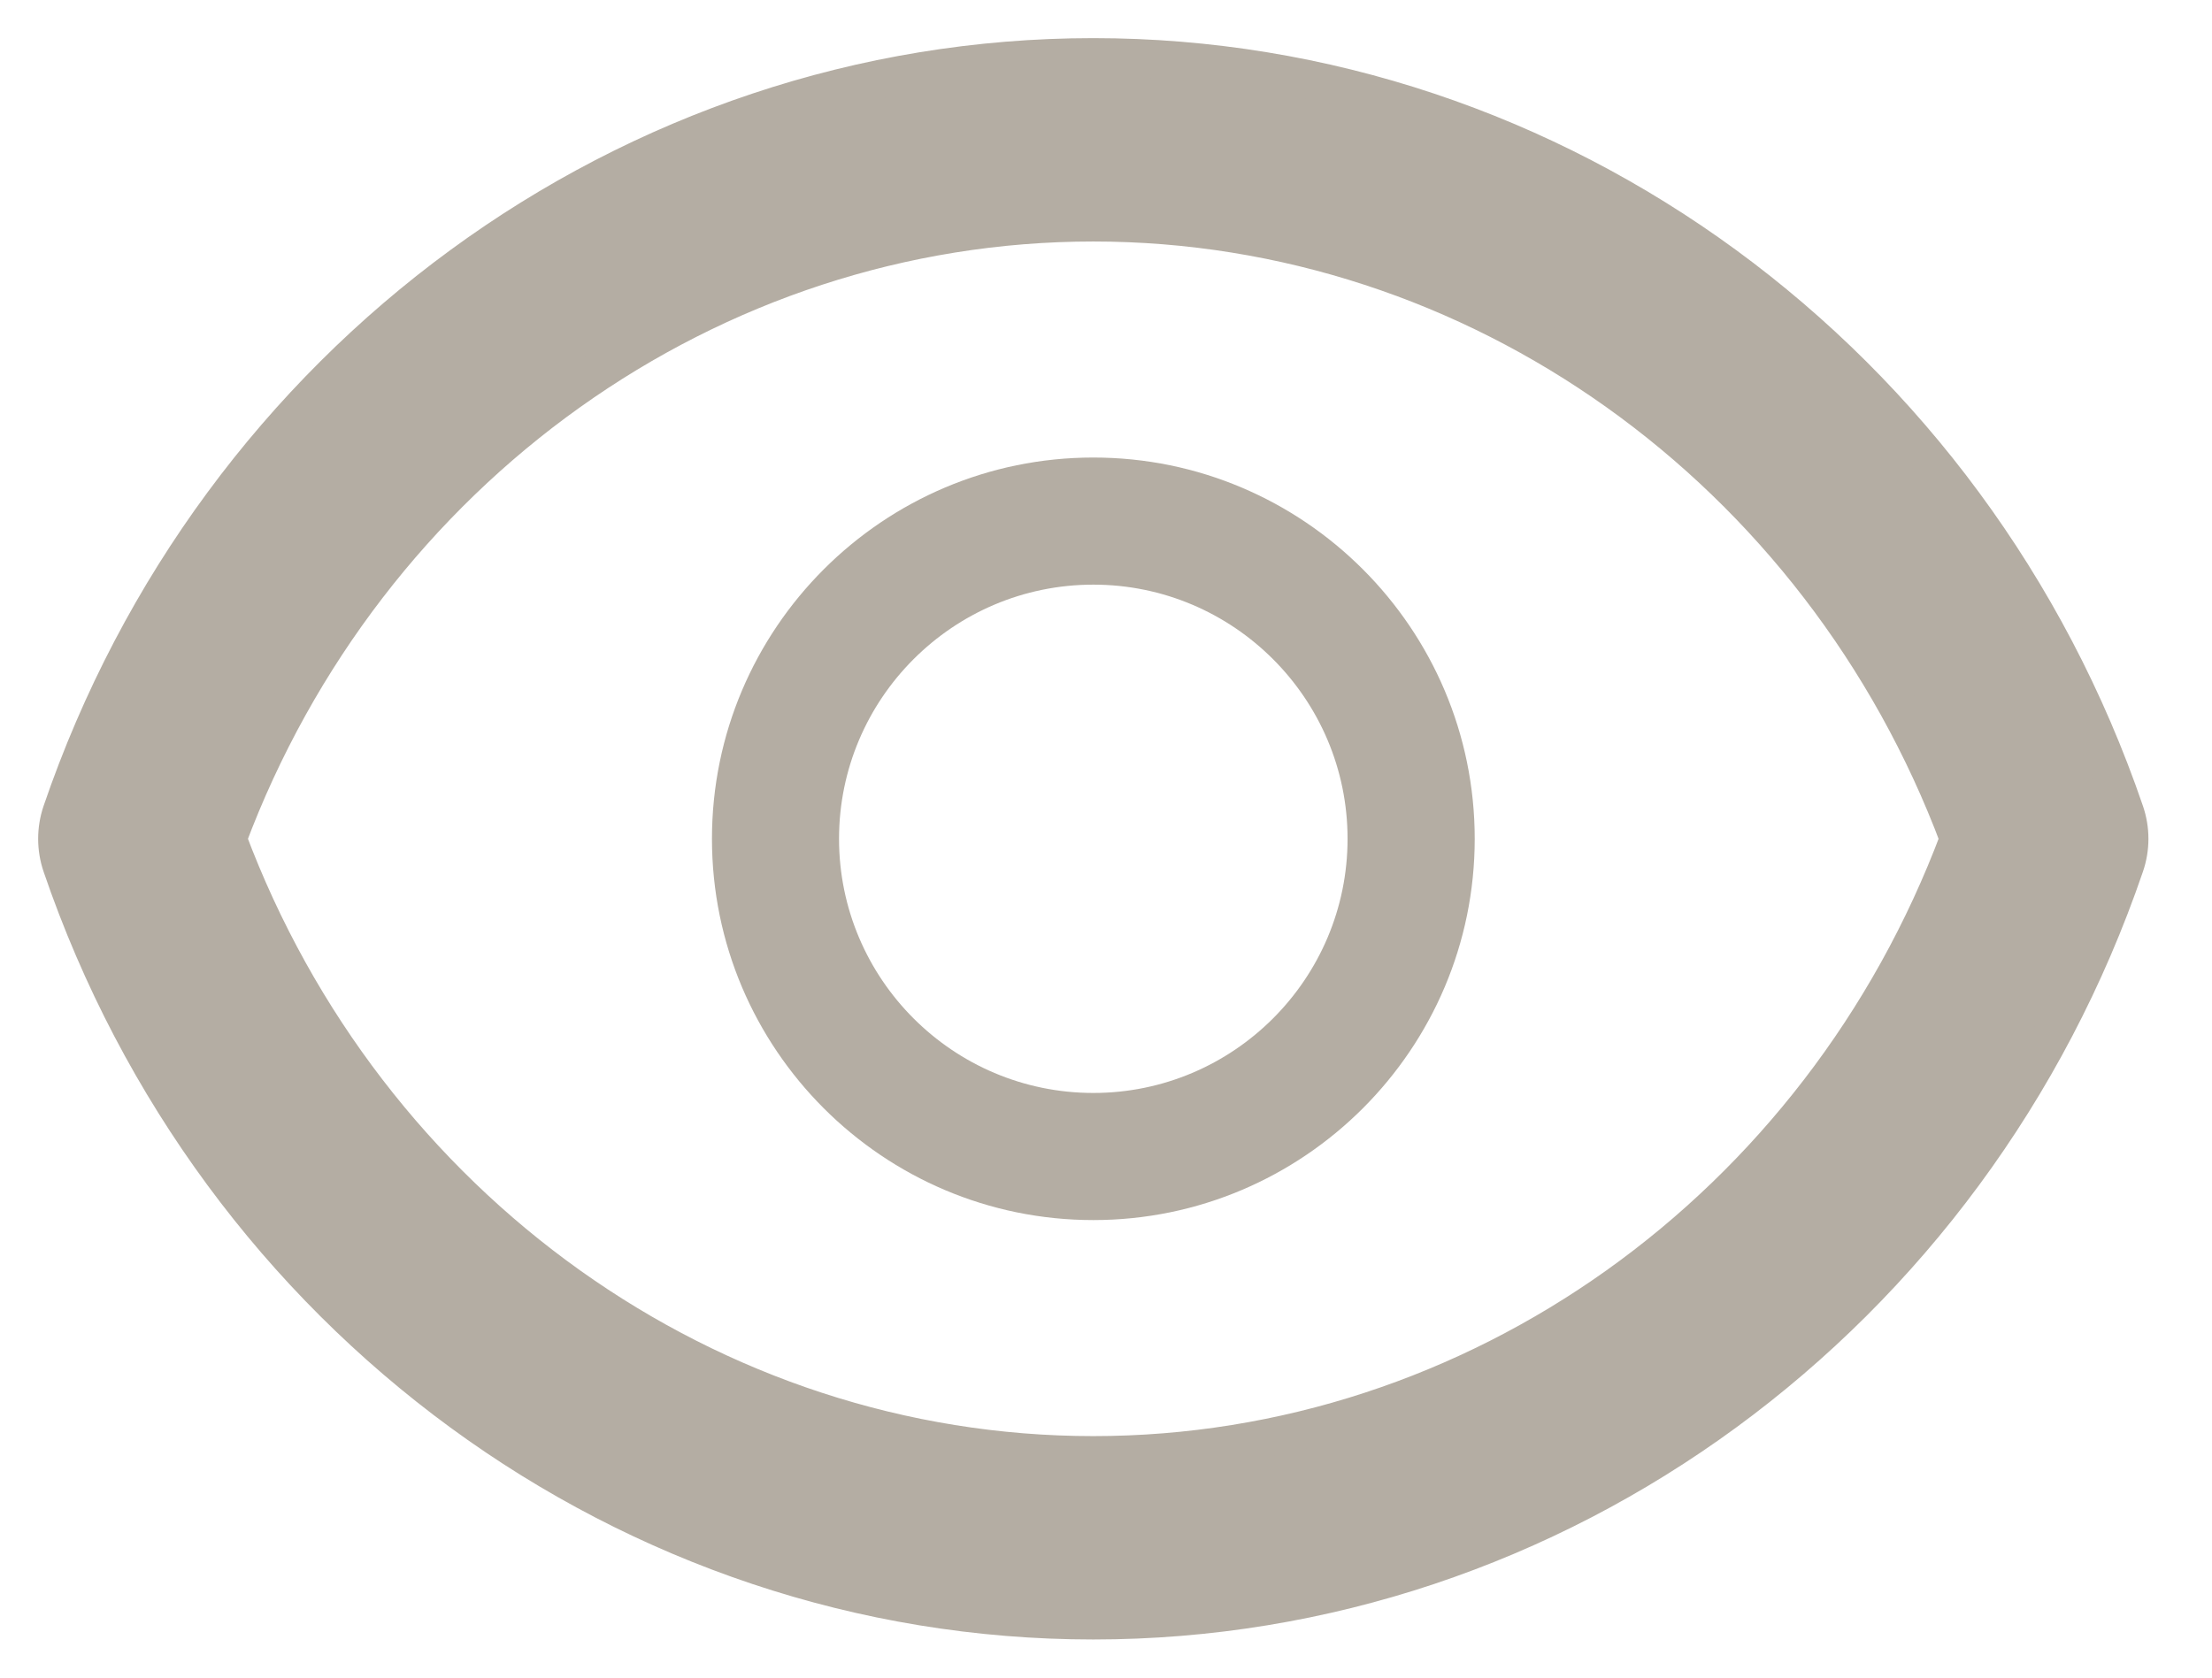 <svg width="29" height="22" viewBox="0 0 29 22" fill="none" xmlns="http://www.w3.org/2000/svg">
<path d="M27.858 10.65L27.858 10.65C27.936 10.877 27.936 11.123 27.858 11.35L27.858 11.35C25.836 17.267 20.404 21.25 14.333 21.25C8.262 21.25 2.83 17.267 0.808 11.35L0.808 11.35C0.731 11.123 0.731 10.877 0.808 10.65L0.808 10.65C2.83 4.733 8.262 0.75 14.333 0.75C20.404 0.75 25.836 4.733 27.858 10.65ZM14.333 19.083C19.348 19.083 23.867 15.855 25.683 11C23.867 6.145 19.348 2.917 14.333 2.917C9.318 2.917 4.799 6.145 2.983 11C4.799 15.855 9.318 19.083 14.333 19.083Z" fill="#B4ADA3" stroke="#B4ADA3" stroke-width="0.5"/>
<path d="M14.334 6C17.091 6 19.334 8.243 19.334 11C19.334 13.757 17.091 16 14.334 16C11.576 16 9.334 13.757 9.334 11C9.334 8.243 11.576 6 14.334 6ZM14.334 14.333C16.172 14.333 17.667 12.838 17.667 11C17.667 9.162 16.172 7.667 14.334 7.667C12.495 7.667 11 9.162 11 11C11 12.838 12.495 14.333 14.334 14.333Z" fill="#B4ADA3"/>
</svg>
